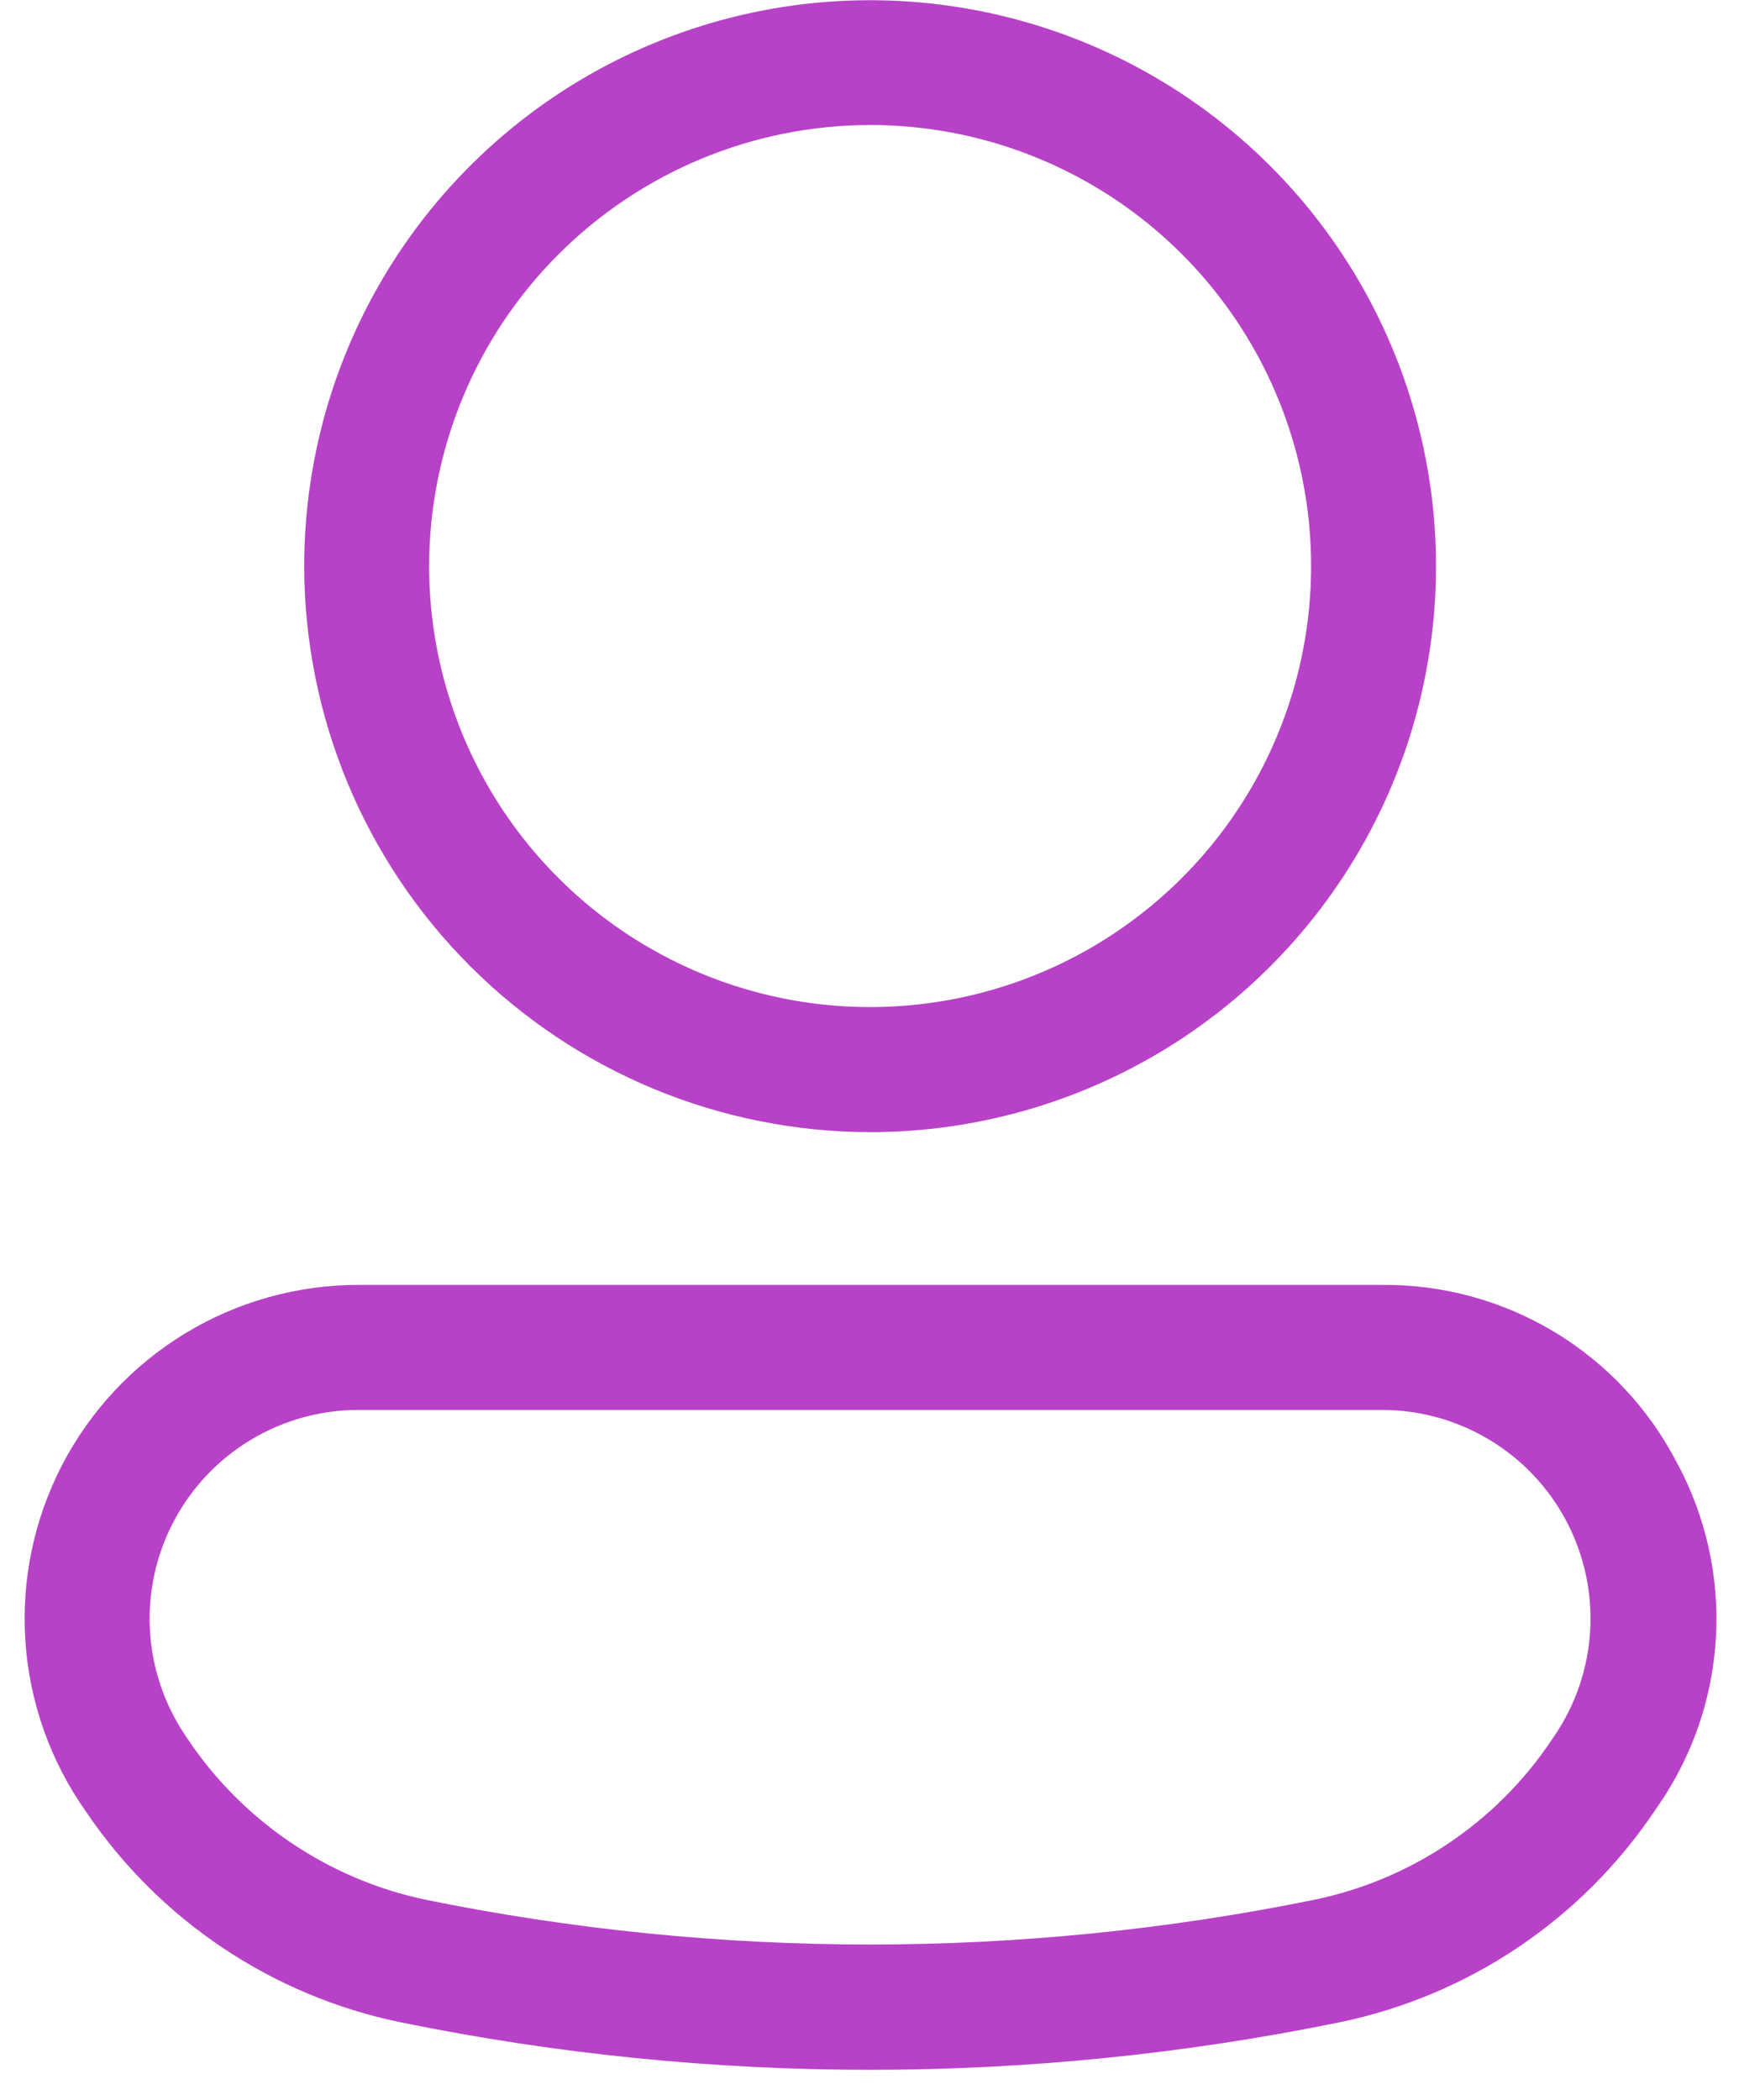 <svg width="49" height="59" viewBox="0 0 49 59" fill="none" xmlns="http://www.w3.org/2000/svg">
<path d="M24.447 31.806C27.592 31.806 30.666 30.873 33.281 29.126C35.895 27.379 37.933 24.896 39.137 21.991C40.34 19.085 40.655 15.888 40.041 12.804C39.428 9.72 37.914 6.887 35.69 4.663C33.466 2.439 30.633 0.925 27.549 0.312C24.465 -0.302 21.268 0.013 18.362 1.216C15.457 2.42 12.974 4.458 11.227 7.072C9.48 9.687 8.547 12.761 8.547 15.906C8.553 20.121 10.229 24.162 13.21 27.143C16.191 30.123 20.232 31.8 24.447 31.806ZM24.447 3.512C26.898 3.512 29.293 4.239 31.331 5.6C33.368 6.962 34.956 8.897 35.894 11.161C36.832 13.425 37.077 15.916 36.599 18.319C36.121 20.723 34.941 22.93 33.208 24.663C31.475 26.396 29.268 27.576 26.864 28.054C24.461 28.532 21.97 28.287 19.706 27.349C17.442 26.411 15.507 24.823 14.145 22.785C12.784 20.748 12.057 18.352 12.057 15.902C12.061 12.617 13.368 9.468 15.691 7.146C18.013 4.823 21.162 3.516 24.447 3.512Z" fill="#B742C7"/>
<path d="M47.111 41.086C46.326 39.57 45.136 38.301 43.674 37.42C42.211 36.539 40.533 36.081 38.826 36.097H10.065C8.346 36.098 6.661 36.571 5.193 37.465C3.725 38.359 2.531 39.639 1.741 41.165C0.951 42.692 0.596 44.406 0.714 46.121C0.833 47.835 1.42 49.484 2.412 50.888C4.472 53.944 7.648 56.072 11.259 56.814C19.961 58.593 28.932 58.593 37.634 56.814C41.248 56.069 44.426 53.938 46.487 50.878L46.581 50.741C47.554 49.338 48.118 47.693 48.212 45.989C48.306 44.284 47.925 42.587 47.112 41.086H47.111ZM43.675 48.766L43.581 48.903C42.033 51.206 39.643 52.81 36.925 53.371C28.689 55.047 20.199 55.047 11.963 53.371C9.195 52.789 6.77 51.135 5.217 48.771C4.619 47.889 4.271 46.862 4.213 45.798C4.154 44.734 4.387 43.674 4.885 42.733C5.383 41.791 6.129 41.003 7.041 40.453C7.954 39.902 8.999 39.611 10.064 39.61H38.827C39.892 39.61 40.938 39.9 41.85 40.45C42.763 40.999 43.508 41.787 44.007 42.729C44.505 43.67 44.738 44.73 44.679 45.794C44.62 46.857 44.273 47.885 43.674 48.766H43.675Z" fill="#B742C7"/>
</svg>
